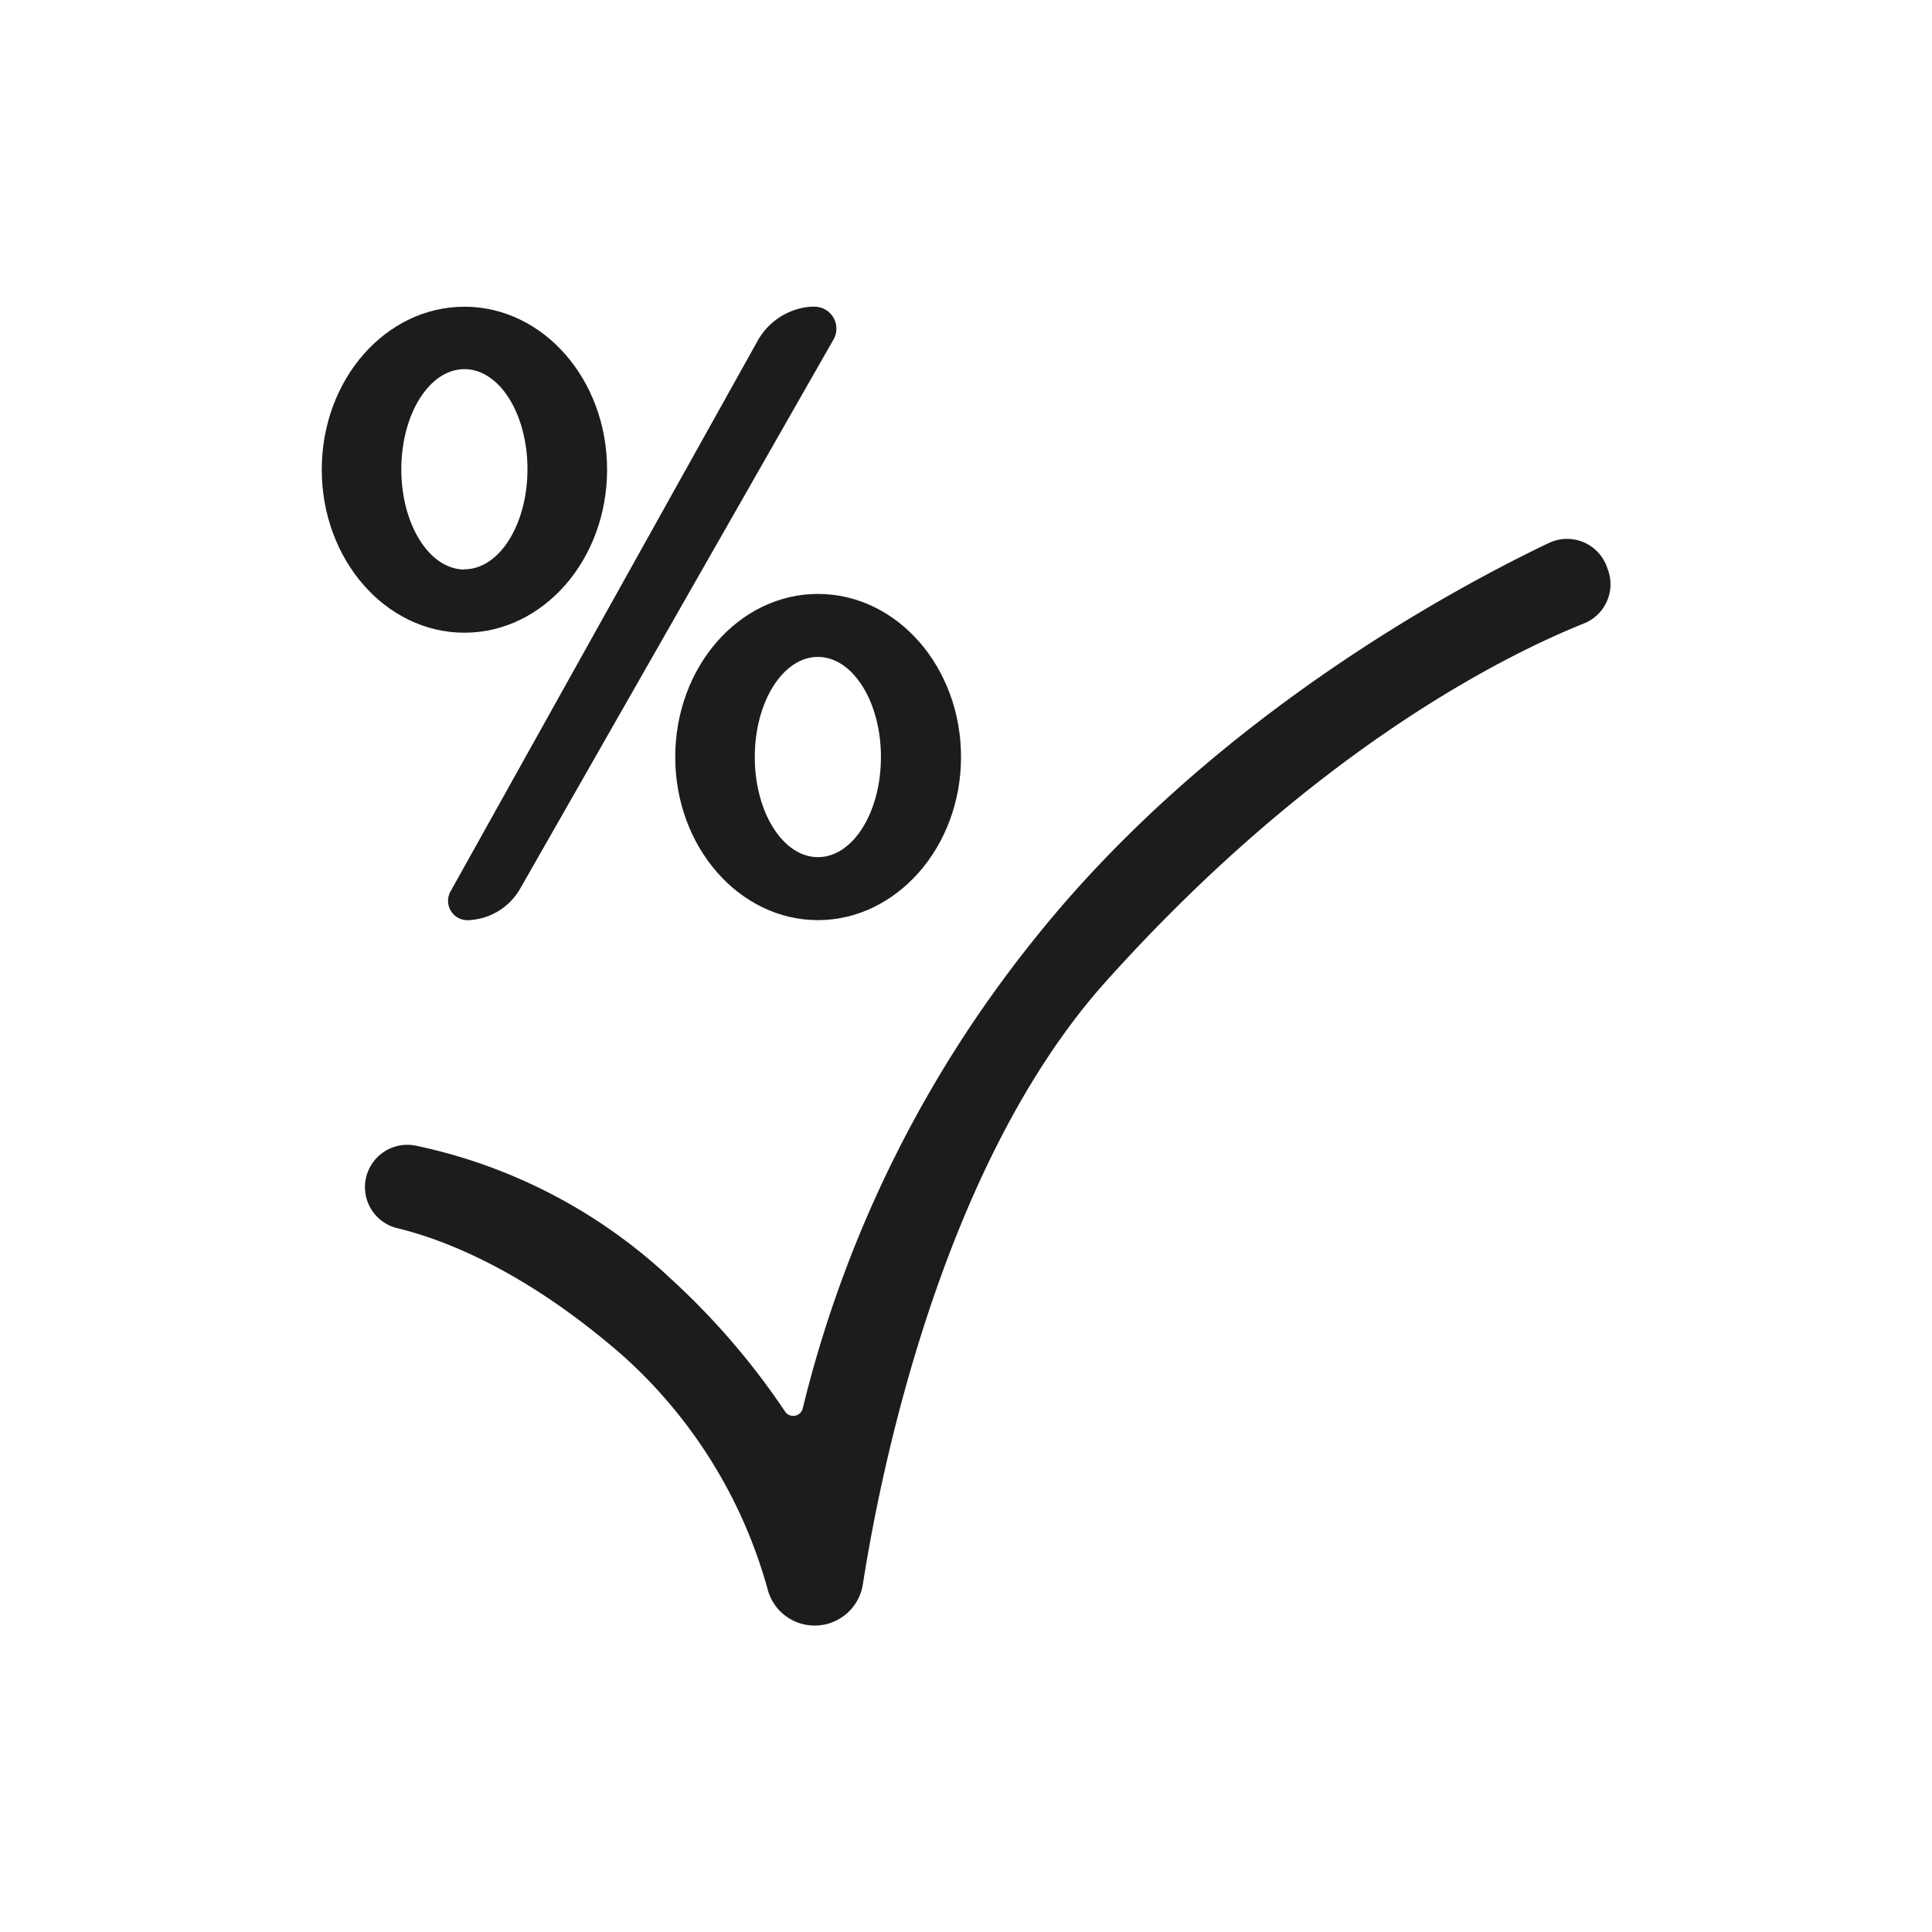 <svg id="Capa_1" data-name="Capa 1" xmlns="http://www.w3.org/2000/svg" viewBox="0 0 283.46 283.46"><defs><style>.cls-1{fill:#1c1c1c;}</style></defs><path class="cls-1" d="M76.32,130.38,122.24,49.9A3.22,3.22,0,0,0,119.35,45l-.41,0a9.79,9.79,0,0,0-7.78,5l-45,80.68a2.84,2.84,0,0,0,2.43,4.33h0A9.19,9.19,0,0,0,76.32,130.38Z"/><path class="cls-1" d="M235.81,83.32a6.21,6.21,0,0,0-8.57-3.65c-14.41,6.88-50.13,26.14-75.75,58.45a176.52,176.52,0,0,0-33.71,68.51,1.44,1.44,0,0,1-2.61.45,107.08,107.08,0,0,0-16.8-19.51A77.92,77.92,0,0,0,61,168.09a6.22,6.22,0,0,0-7.28,4.63h0a6.2,6.2,0,0,0,4.58,7.48c6.81,1.65,18.72,6.19,33,18.63a71.51,71.51,0,0,1,21.35,34.44,7.13,7.13,0,0,0,6.88,5.23h0a7.15,7.15,0,0,0,7.06-6c2.53-16.26,11.51-61.56,35.67-88.5,30.6-34.11,58.69-47.94,70.16-52.54a6.19,6.19,0,0,0,3.55-7.7Z"/><path class="cls-1" d="M68.14,45C56.58,45,47.21,55.68,47.21,68.9s9.37,23.93,20.93,23.93S89.07,82.12,89.07,68.9,79.7,45,68.14,45Zm0,38.56c-5.11,0-9.26-6.57-9.26-14.69S63,54.16,68.14,54.16s9.25,6.57,9.25,14.68S73.25,83.53,68.14,83.53Z"/><path class="cls-1" d="M120,87.14c-11.56,0-20.93,10.71-20.93,23.93S108.48,135,120,135,141,124.29,141,111.07,131.6,87.14,120,87.14Zm0,38.62c-5.12,0-9.26-6.58-9.26-14.69s4.14-14.69,9.26-14.69,9.25,6.58,9.25,14.69S125.15,125.76,120,125.76Z"/></svg>